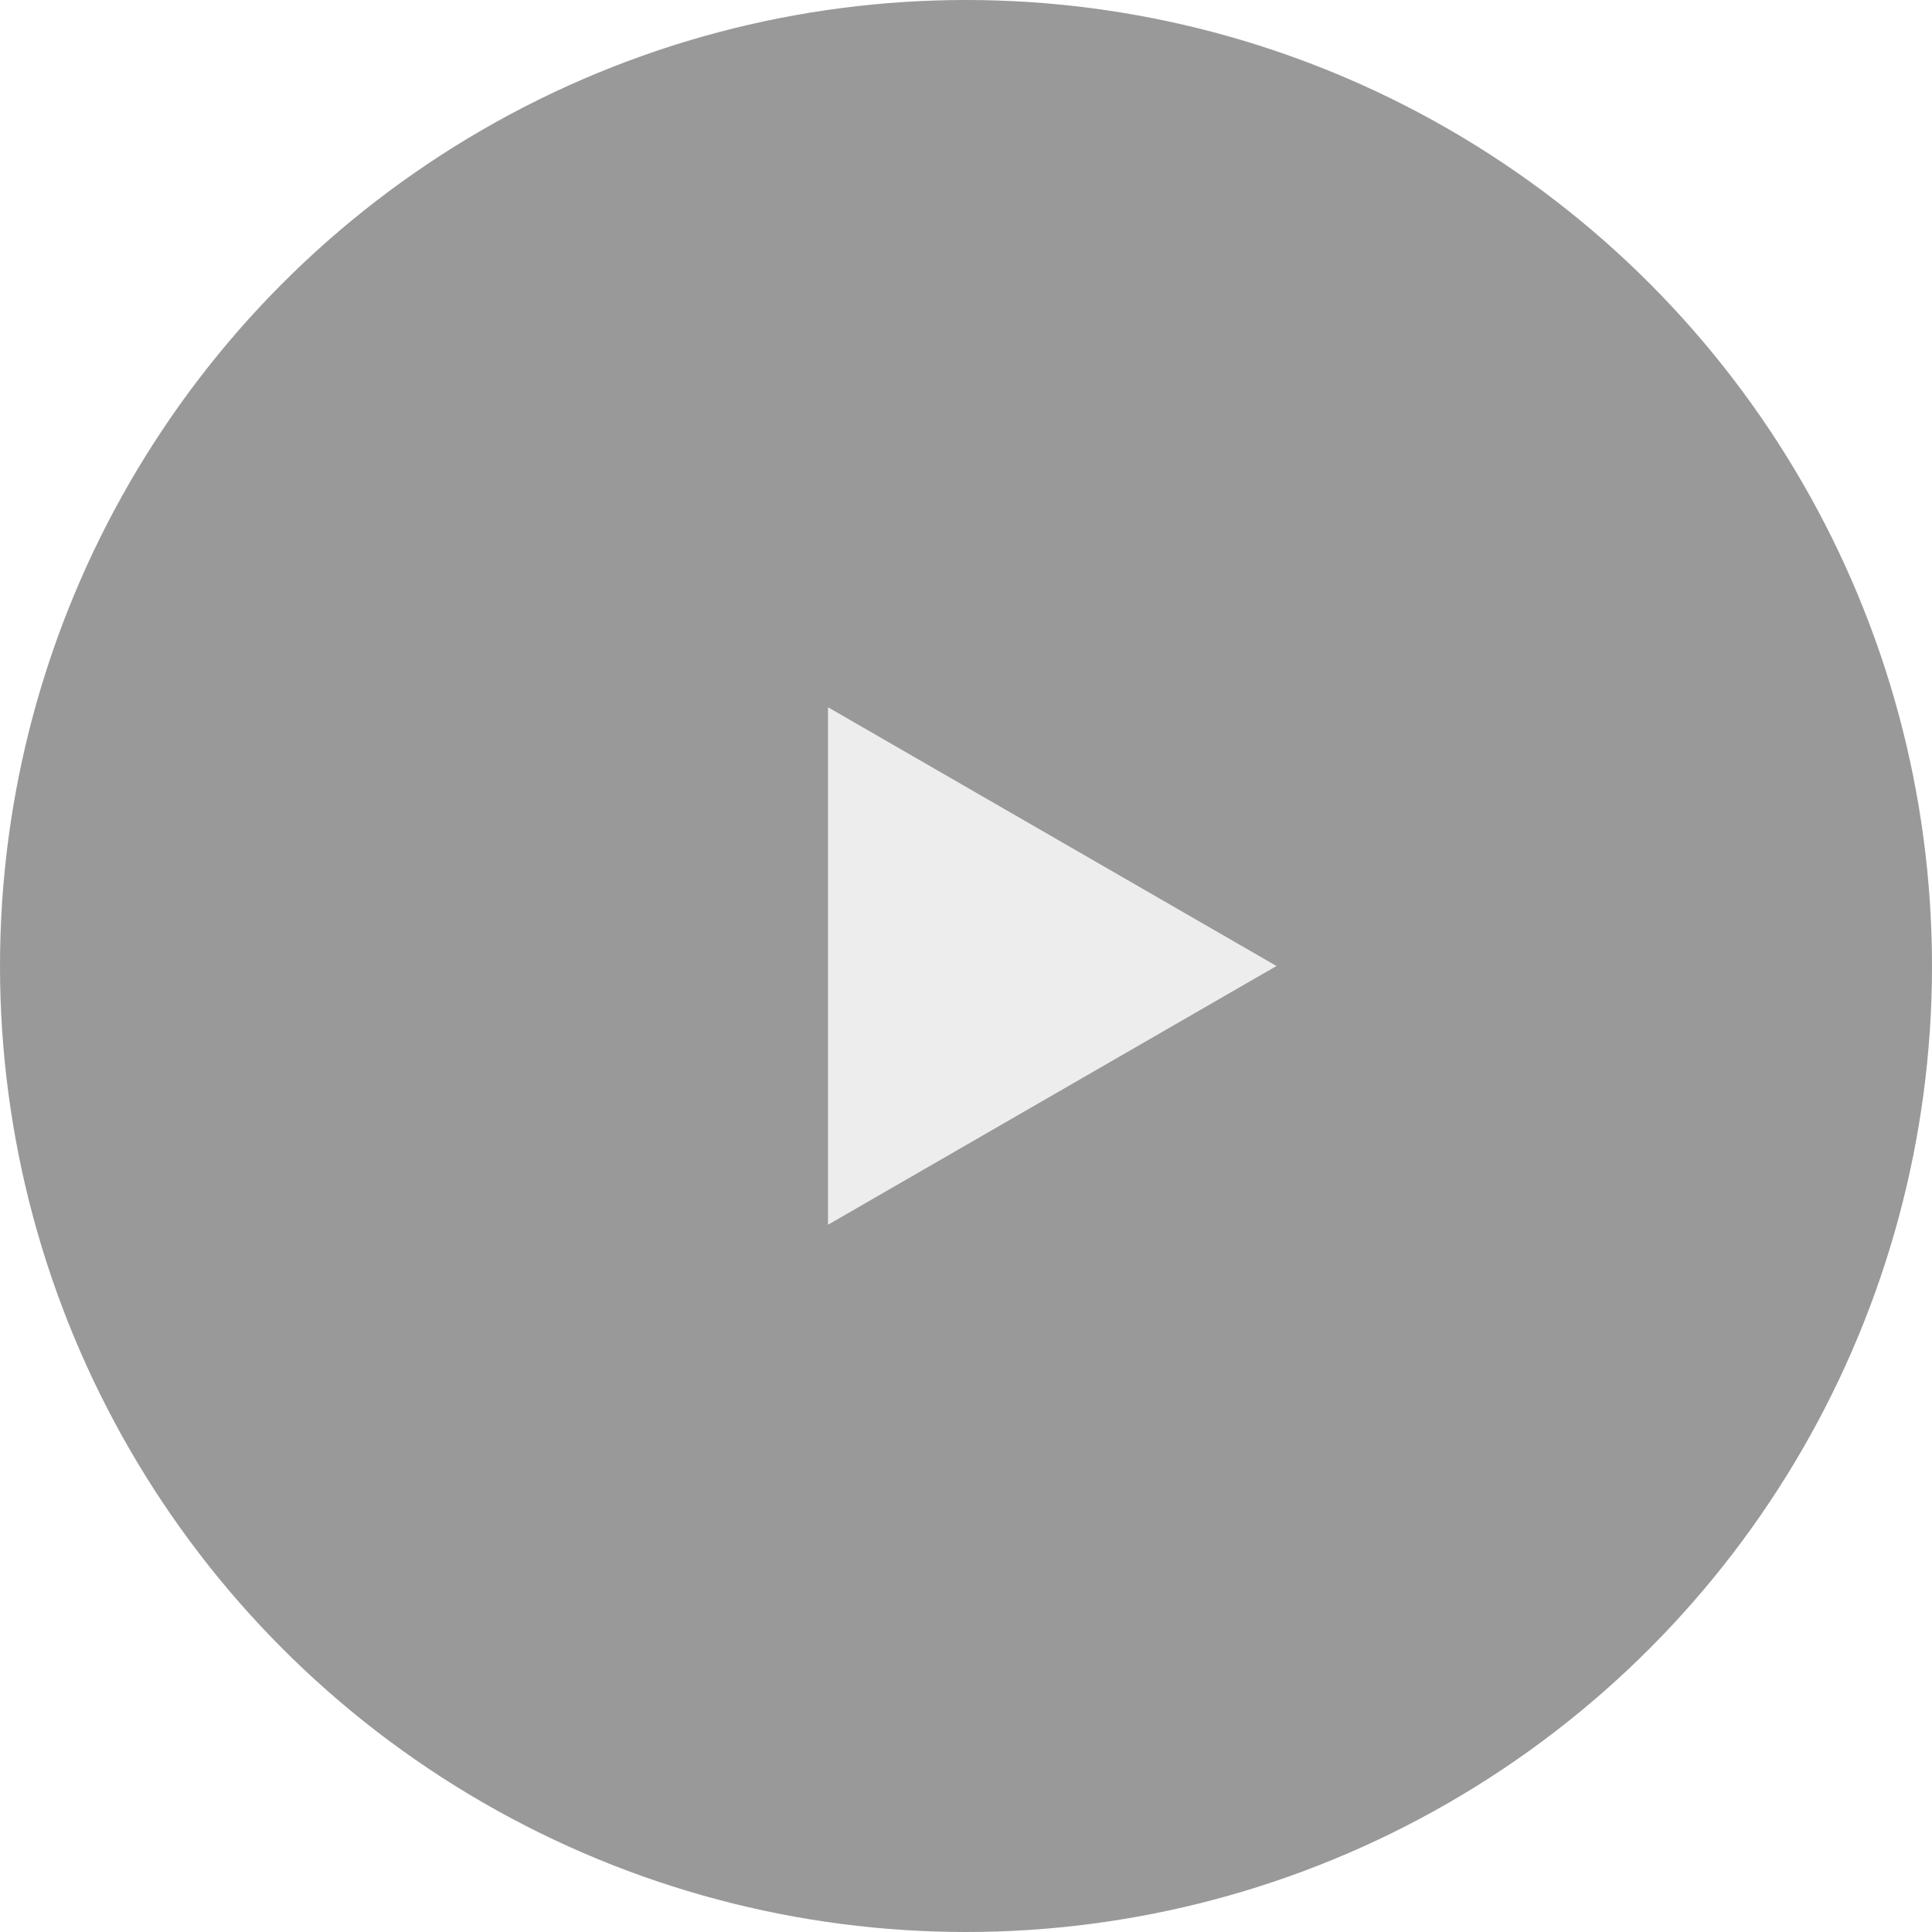 <svg id="play_pc" class="o-visible" xmlns="http://www.w3.org/2000/svg" width="112" height="112" viewBox="0 0 112 112">
  <defs>
    <style>
      #play_pc .cls-1 {
        opacity: 0.4;
      }

      #play_pc .cls-2 {
        fill: #fff;
        opacity: 0.82;
      }
    </style>
  </defs>
  <g class="Play_button_big o-visible">
    <g id="Play_button_big" transform="translate(-9398 22985)">
      <g id="Group_4956" data-name="Group 4956" transform="translate(8039 -24373)">
        <g class="Ellipse_866 common-transition">
          <circle id="Ellipse_866"  data-name="Ellipse 866" class="cls-1" cx="56" cy="56" r="56" transform="translate(1359 1388)"/>
        </g>
        <g class="Polygon_10 common-transition">
          <path id="Polygon_10" data-name="Polygon 10" class="cls-2" d="M15,0,30,26H0Z" transform="translate(1433 1429) rotate(90)"/>
        </g>
      </g>
    </g>
  </g>
</svg>
